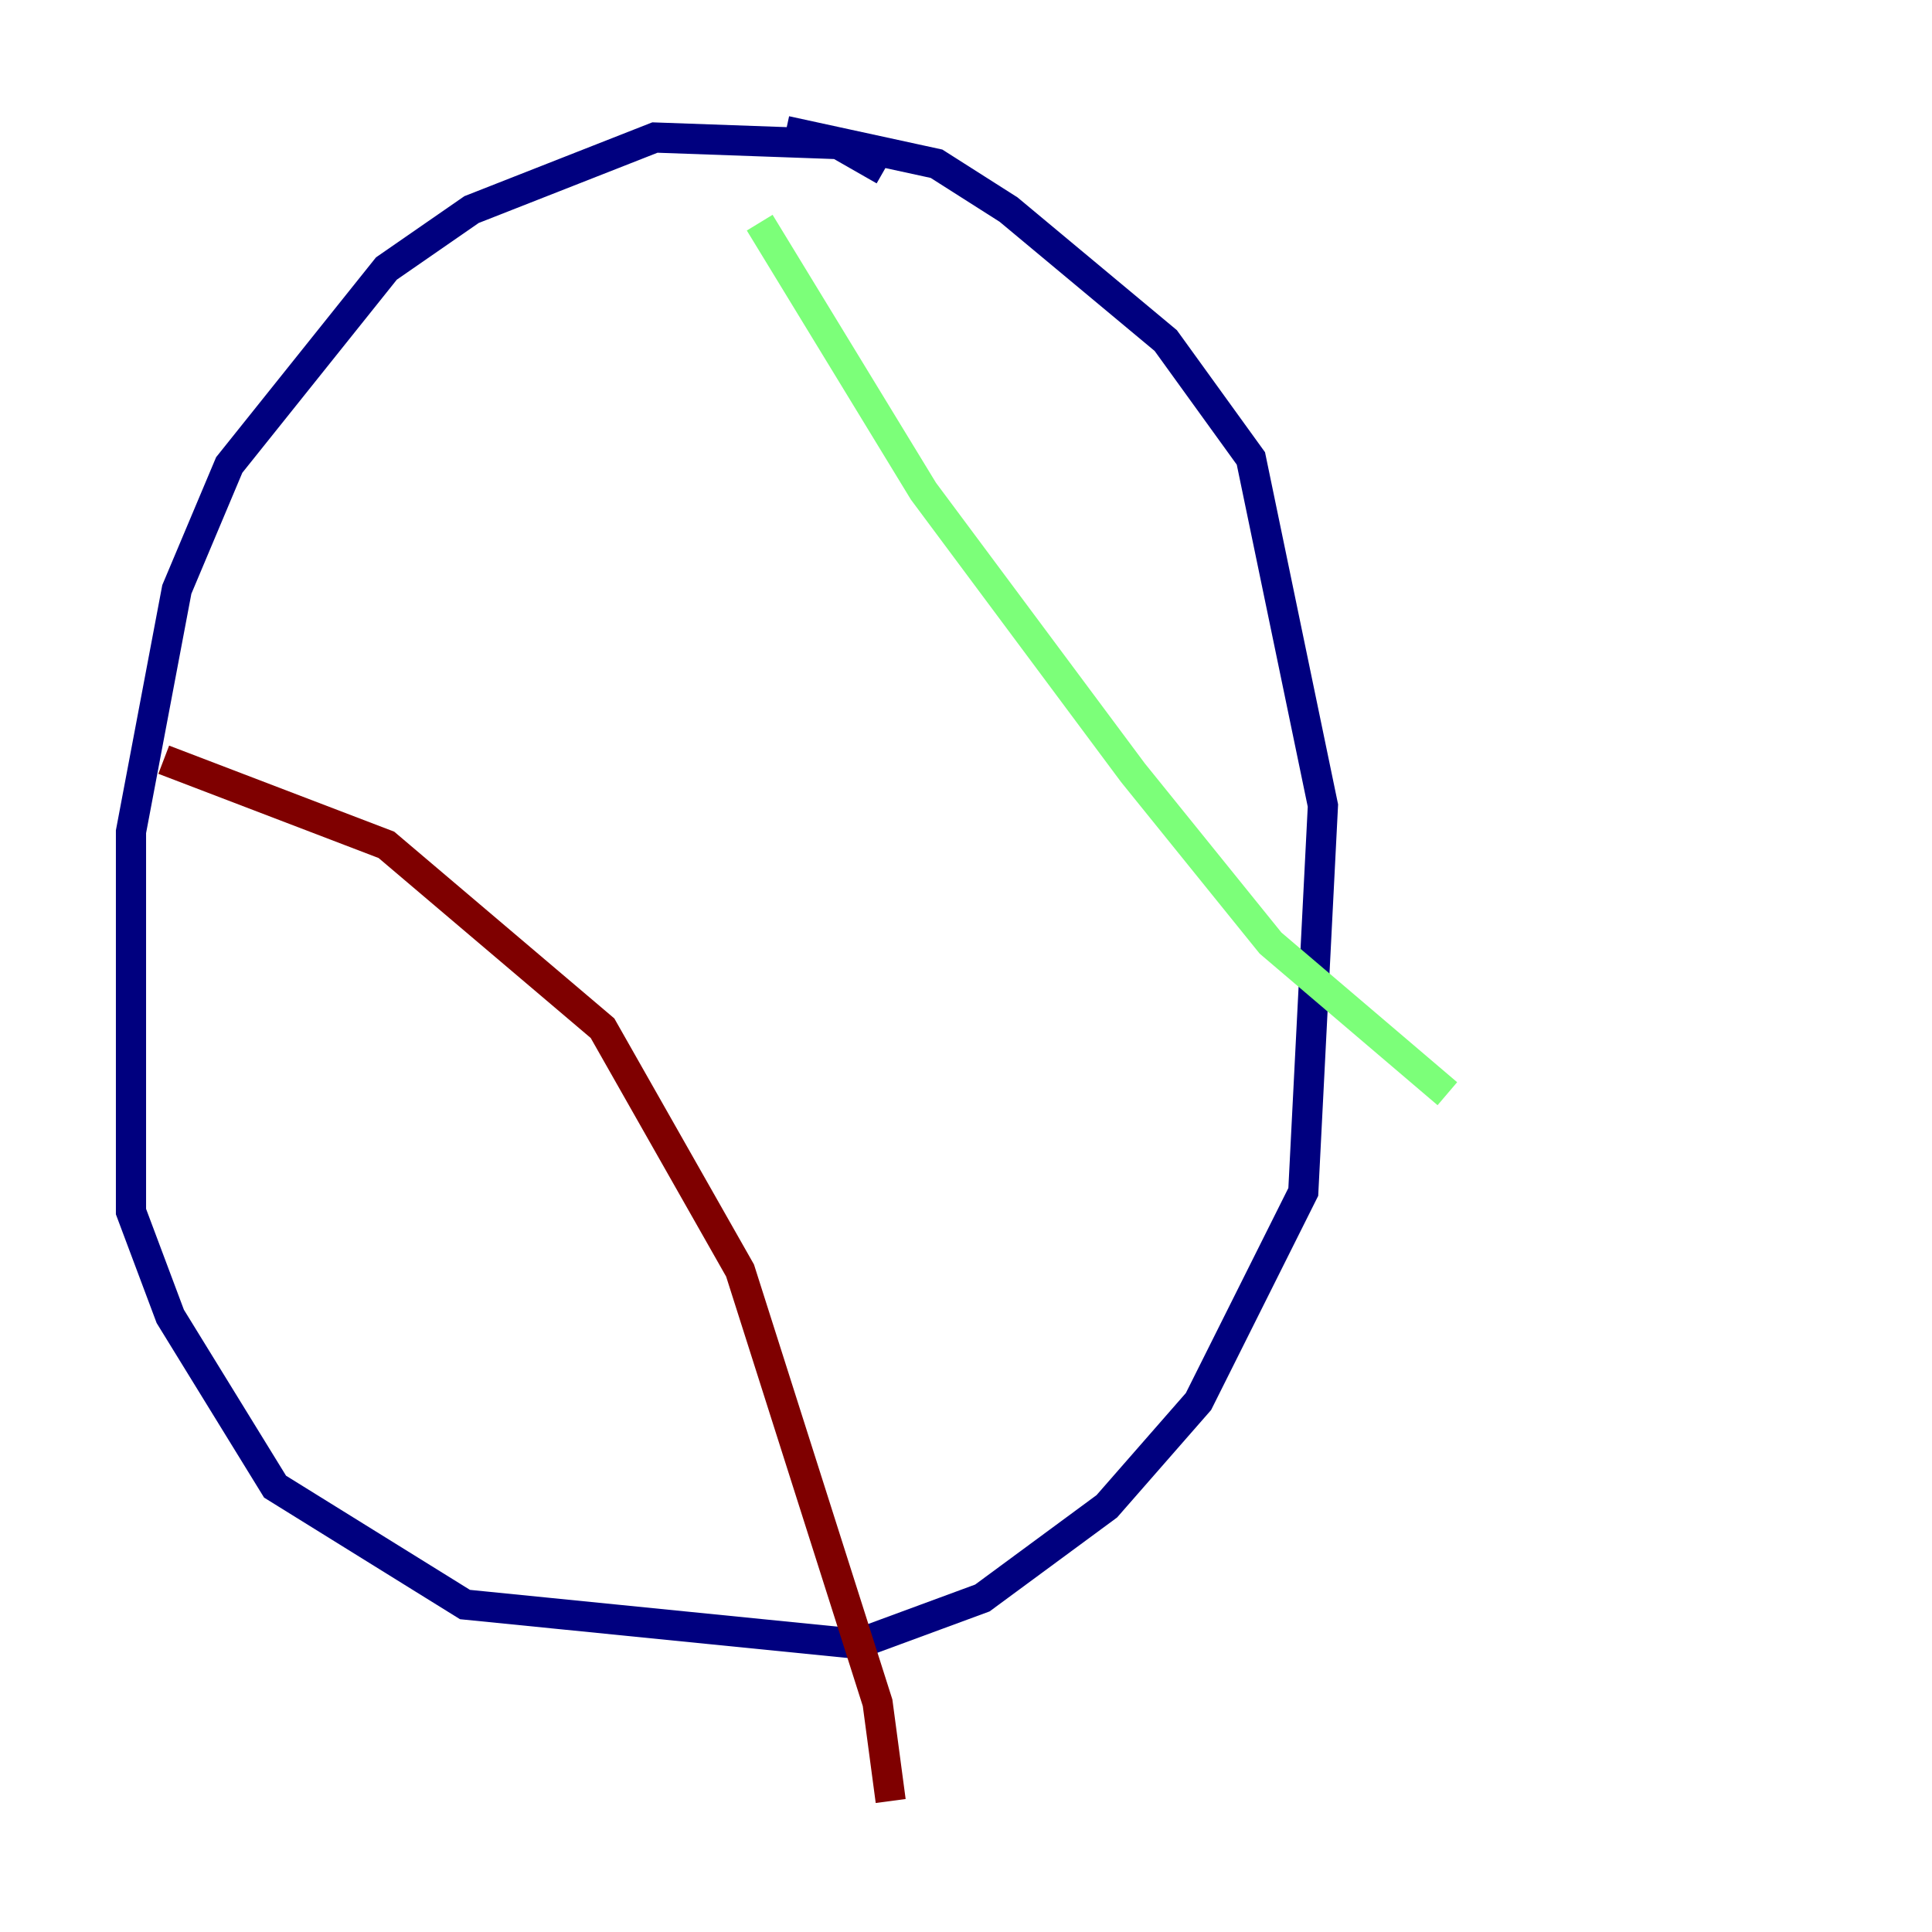 <?xml version="1.0" encoding="utf-8" ?>
<svg baseProfile="tiny" height="128" version="1.2" viewBox="0,0,128,128" width="128" xmlns="http://www.w3.org/2000/svg" xmlns:ev="http://www.w3.org/2001/xml-events" xmlns:xlink="http://www.w3.org/1999/xlink"><defs /><polyline fill="none" points="58.576,11.281 55.539,9.546 43.39,9.112 31.241,13.885 25.6,17.79 15.186,30.807 11.715,39.051 8.678,55.105 8.678,80.271 11.281,87.214 18.224,98.495 30.807,106.305 56.841,108.909 65.085,105.871 73.329,99.797 79.403,92.854 86.346,78.969 87.647,53.37 82.875,30.373 77.234,22.563 66.82,13.885 62.047,10.848 52.068,8.678" stroke="#00007f" stroke-width="2" /><polyline fill="none" points="50.332,14.752 61.18,32.542 75.064,51.2 84.176,62.481 95.891,72.461" stroke="#7cff79" stroke-width="2" /><polyline fill="none" points="10.848,50.332 25.6,55.973 39.919,68.122 49.031,84.176 58.142,112.814 59.01,119.322" stroke="#7f0000" stroke-width="2" /></svg>